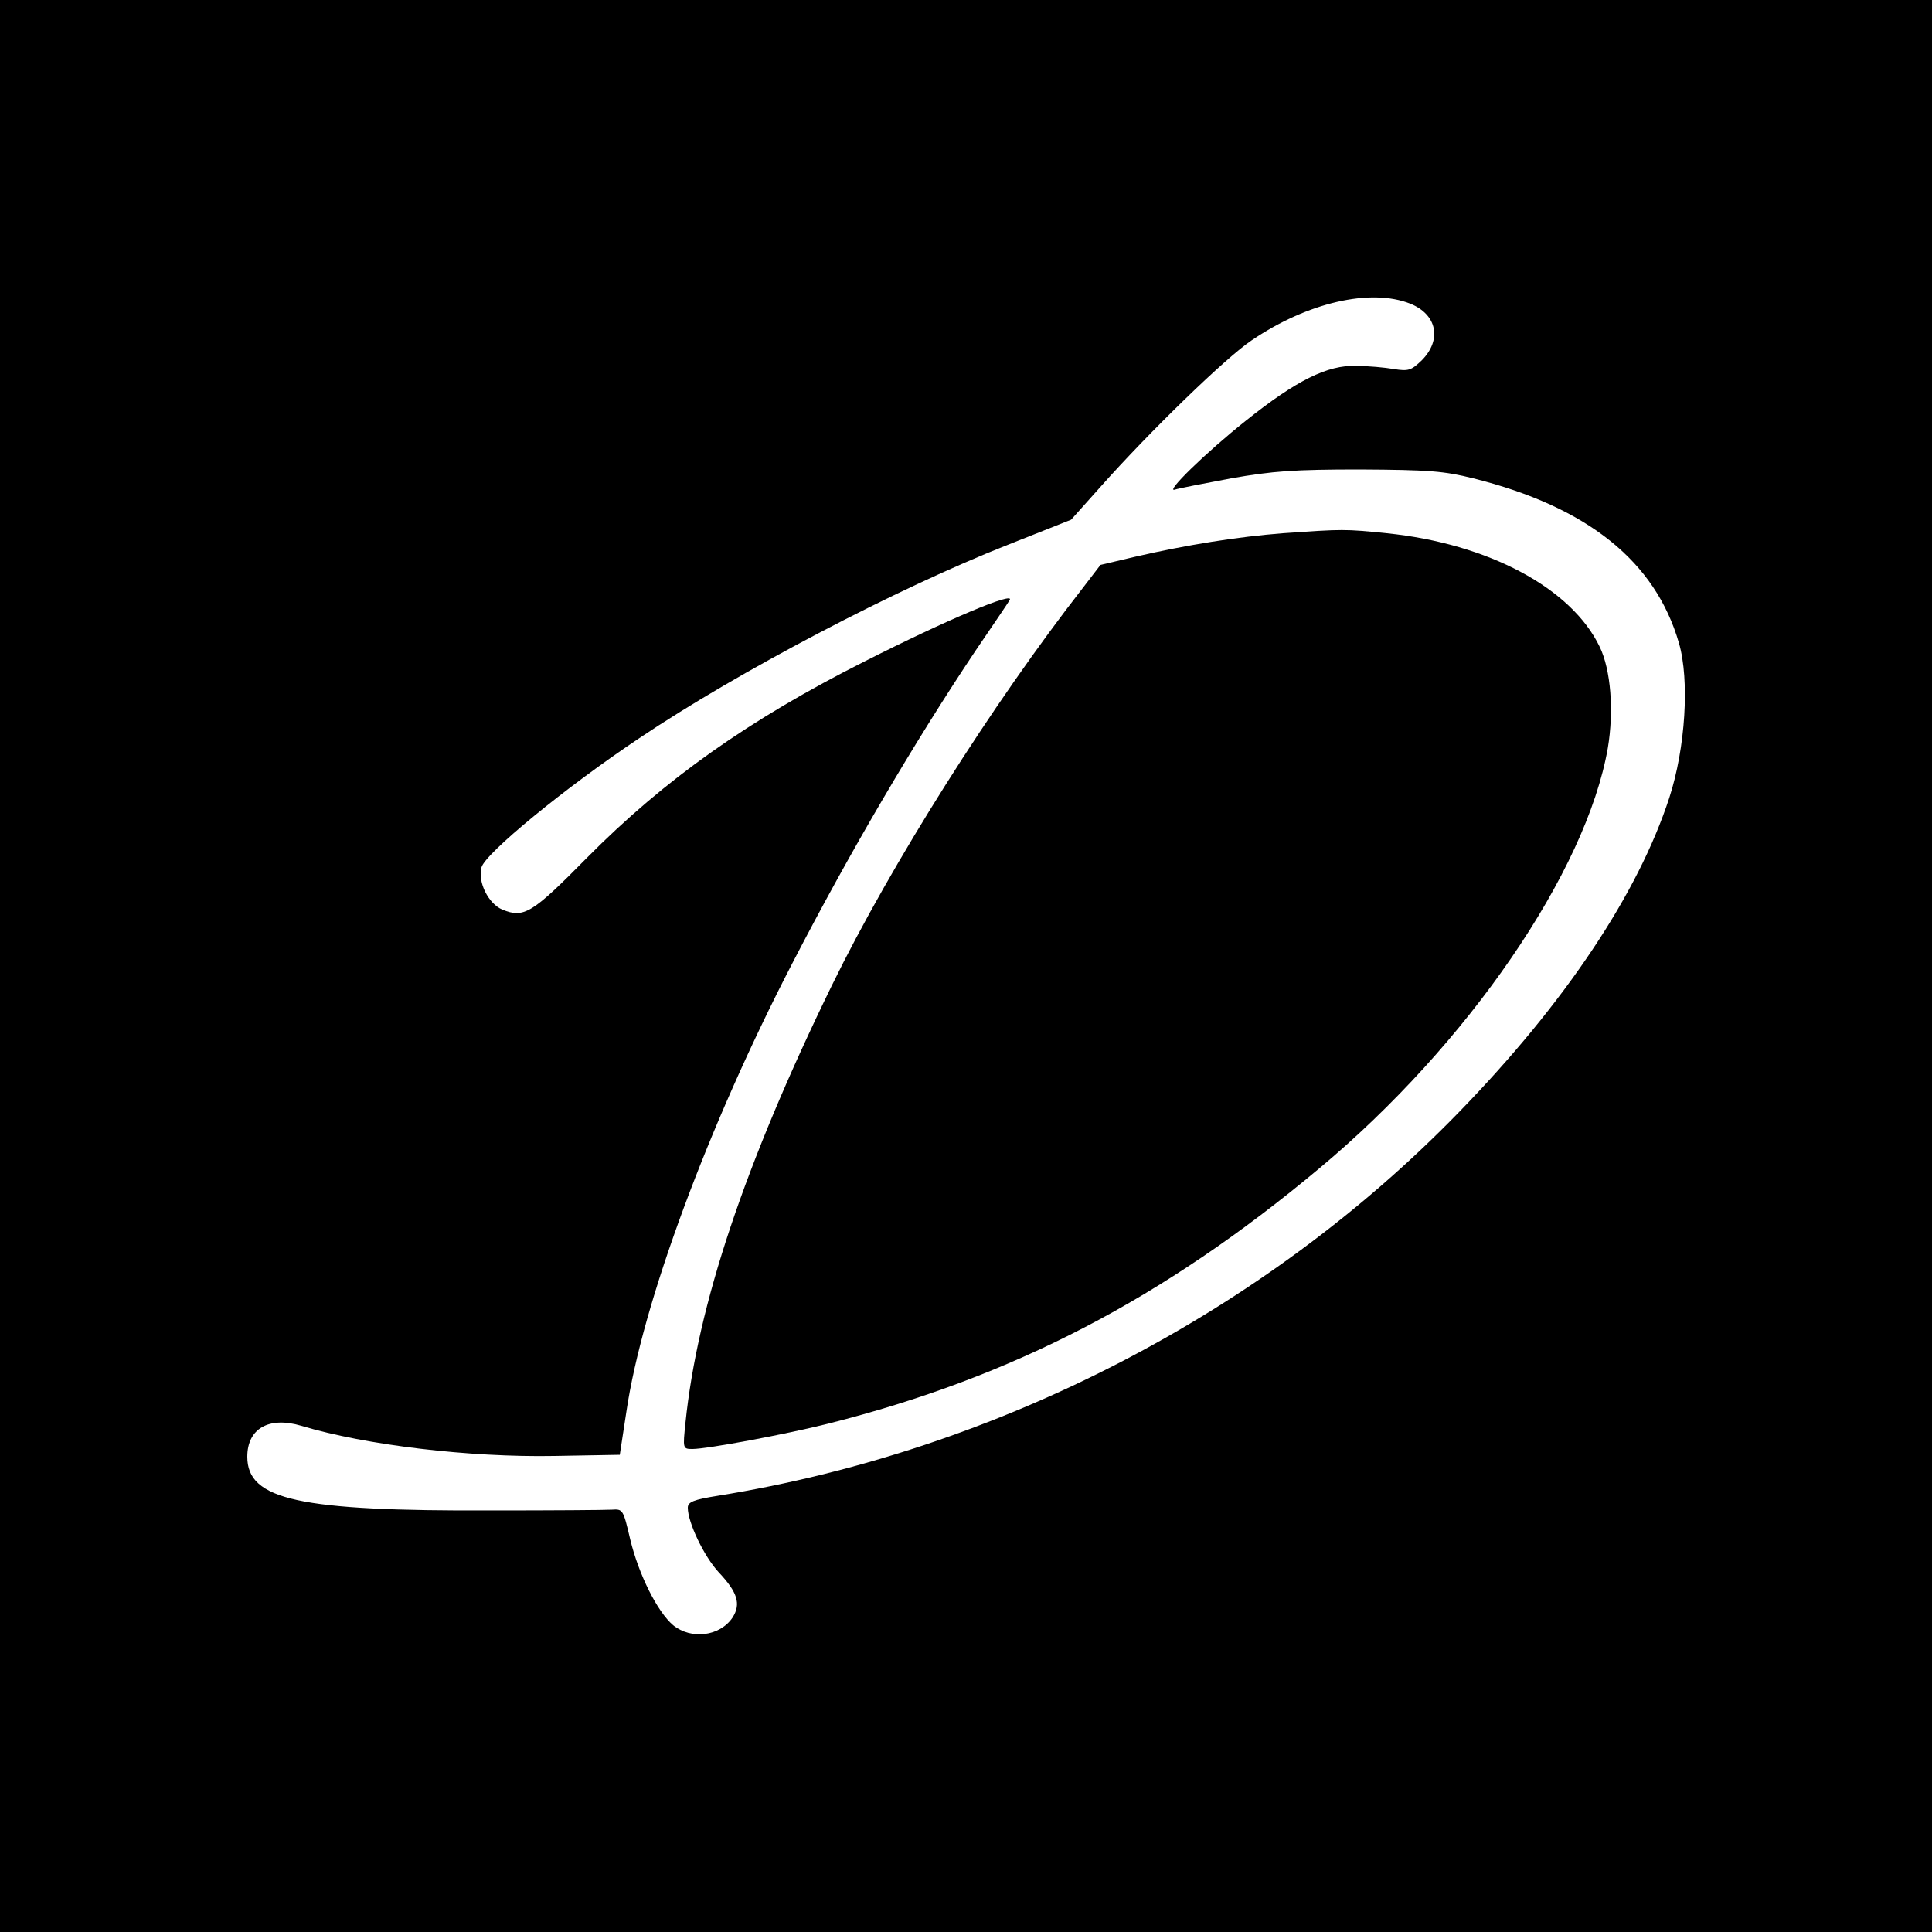 <?xml version="1.0" standalone="no"?>
<!DOCTYPE svg PUBLIC "-//W3C//DTD SVG 20010904//EN"
 "http://www.w3.org/TR/2001/REC-SVG-20010904/DTD/svg10.dtd">
<svg version="1.0" xmlns="http://www.w3.org/2000/svg"
 width="500pt" height="500pt" viewBox="0 0 500 500"
 preserveAspectRatio="xMidYMid meet">
<g transform="translate(0,500) scale(0.1,-0.1)"
fill="#000000" stroke="none">
<path d="M0 2500 l0 -2500 2500 0 2500 0 0 2500 0 2500 -2500 0 -2500 0 0
-2500z m3650 1714 c69 -28 82 -93 30 -146 -28 -27 -35 -29 -73 -23 -23 4 -67
8 -97 8 -74 3 -156 -38 -286 -142 -102 -81 -212 -188 -183 -178 9 3 75 16 145
29 108 19 163 23 334 23 178 -1 217 -4 293 -23 296 -74 471 -215 532 -426 28
-96 17 -272 -25 -401 -81 -248 -269 -530 -544 -813 -504 -519 -1193 -876
-1918 -993 -63 -10 -78 -16 -78 -31 0 -38 42 -126 80 -167 49 -52 58 -82 36
-117 -33 -49 -107 -58 -154 -20 -41 35 -89 131 -111 222 -18 77 -19 79 -47 77
-16 -1 -155 -2 -309 -2 -501 -2 -635 27 -635 139 0 73 56 105 140 80 166 -50
435 -82 655 -78 l169 3 17 111 c41 280 212 741 429 1160 151 292 317 574 474
809 45 66 85 125 89 132 15 24 -165 -52 -374 -158 -300 -151 -519 -306 -720
-509 -142 -144 -163 -157 -219 -134 -36 15 -64 71 -54 109 9 36 217 207 409
335 256 172 664 386 953 500 l164 65 76 85 c128 144 325 335 391 379 144 98
308 136 411 95z"/>
<path d="M3320 3620 c-116 -9 -249 -30 -383 -61 l-89 -21 -46 -60 c-234 -300
-496 -715 -649 -1028 -226 -463 -348 -829 -379 -1132 -7 -67 -7 -68 18 -68 38
0 242 38 353 66 475 120 866 323 1269 660 385 321 691 768 747 1088 16 96 8
202 -21 262 -73 152 -288 267 -551 294 -109 11 -112 11 -269 0z"/>
</g>
</svg>
